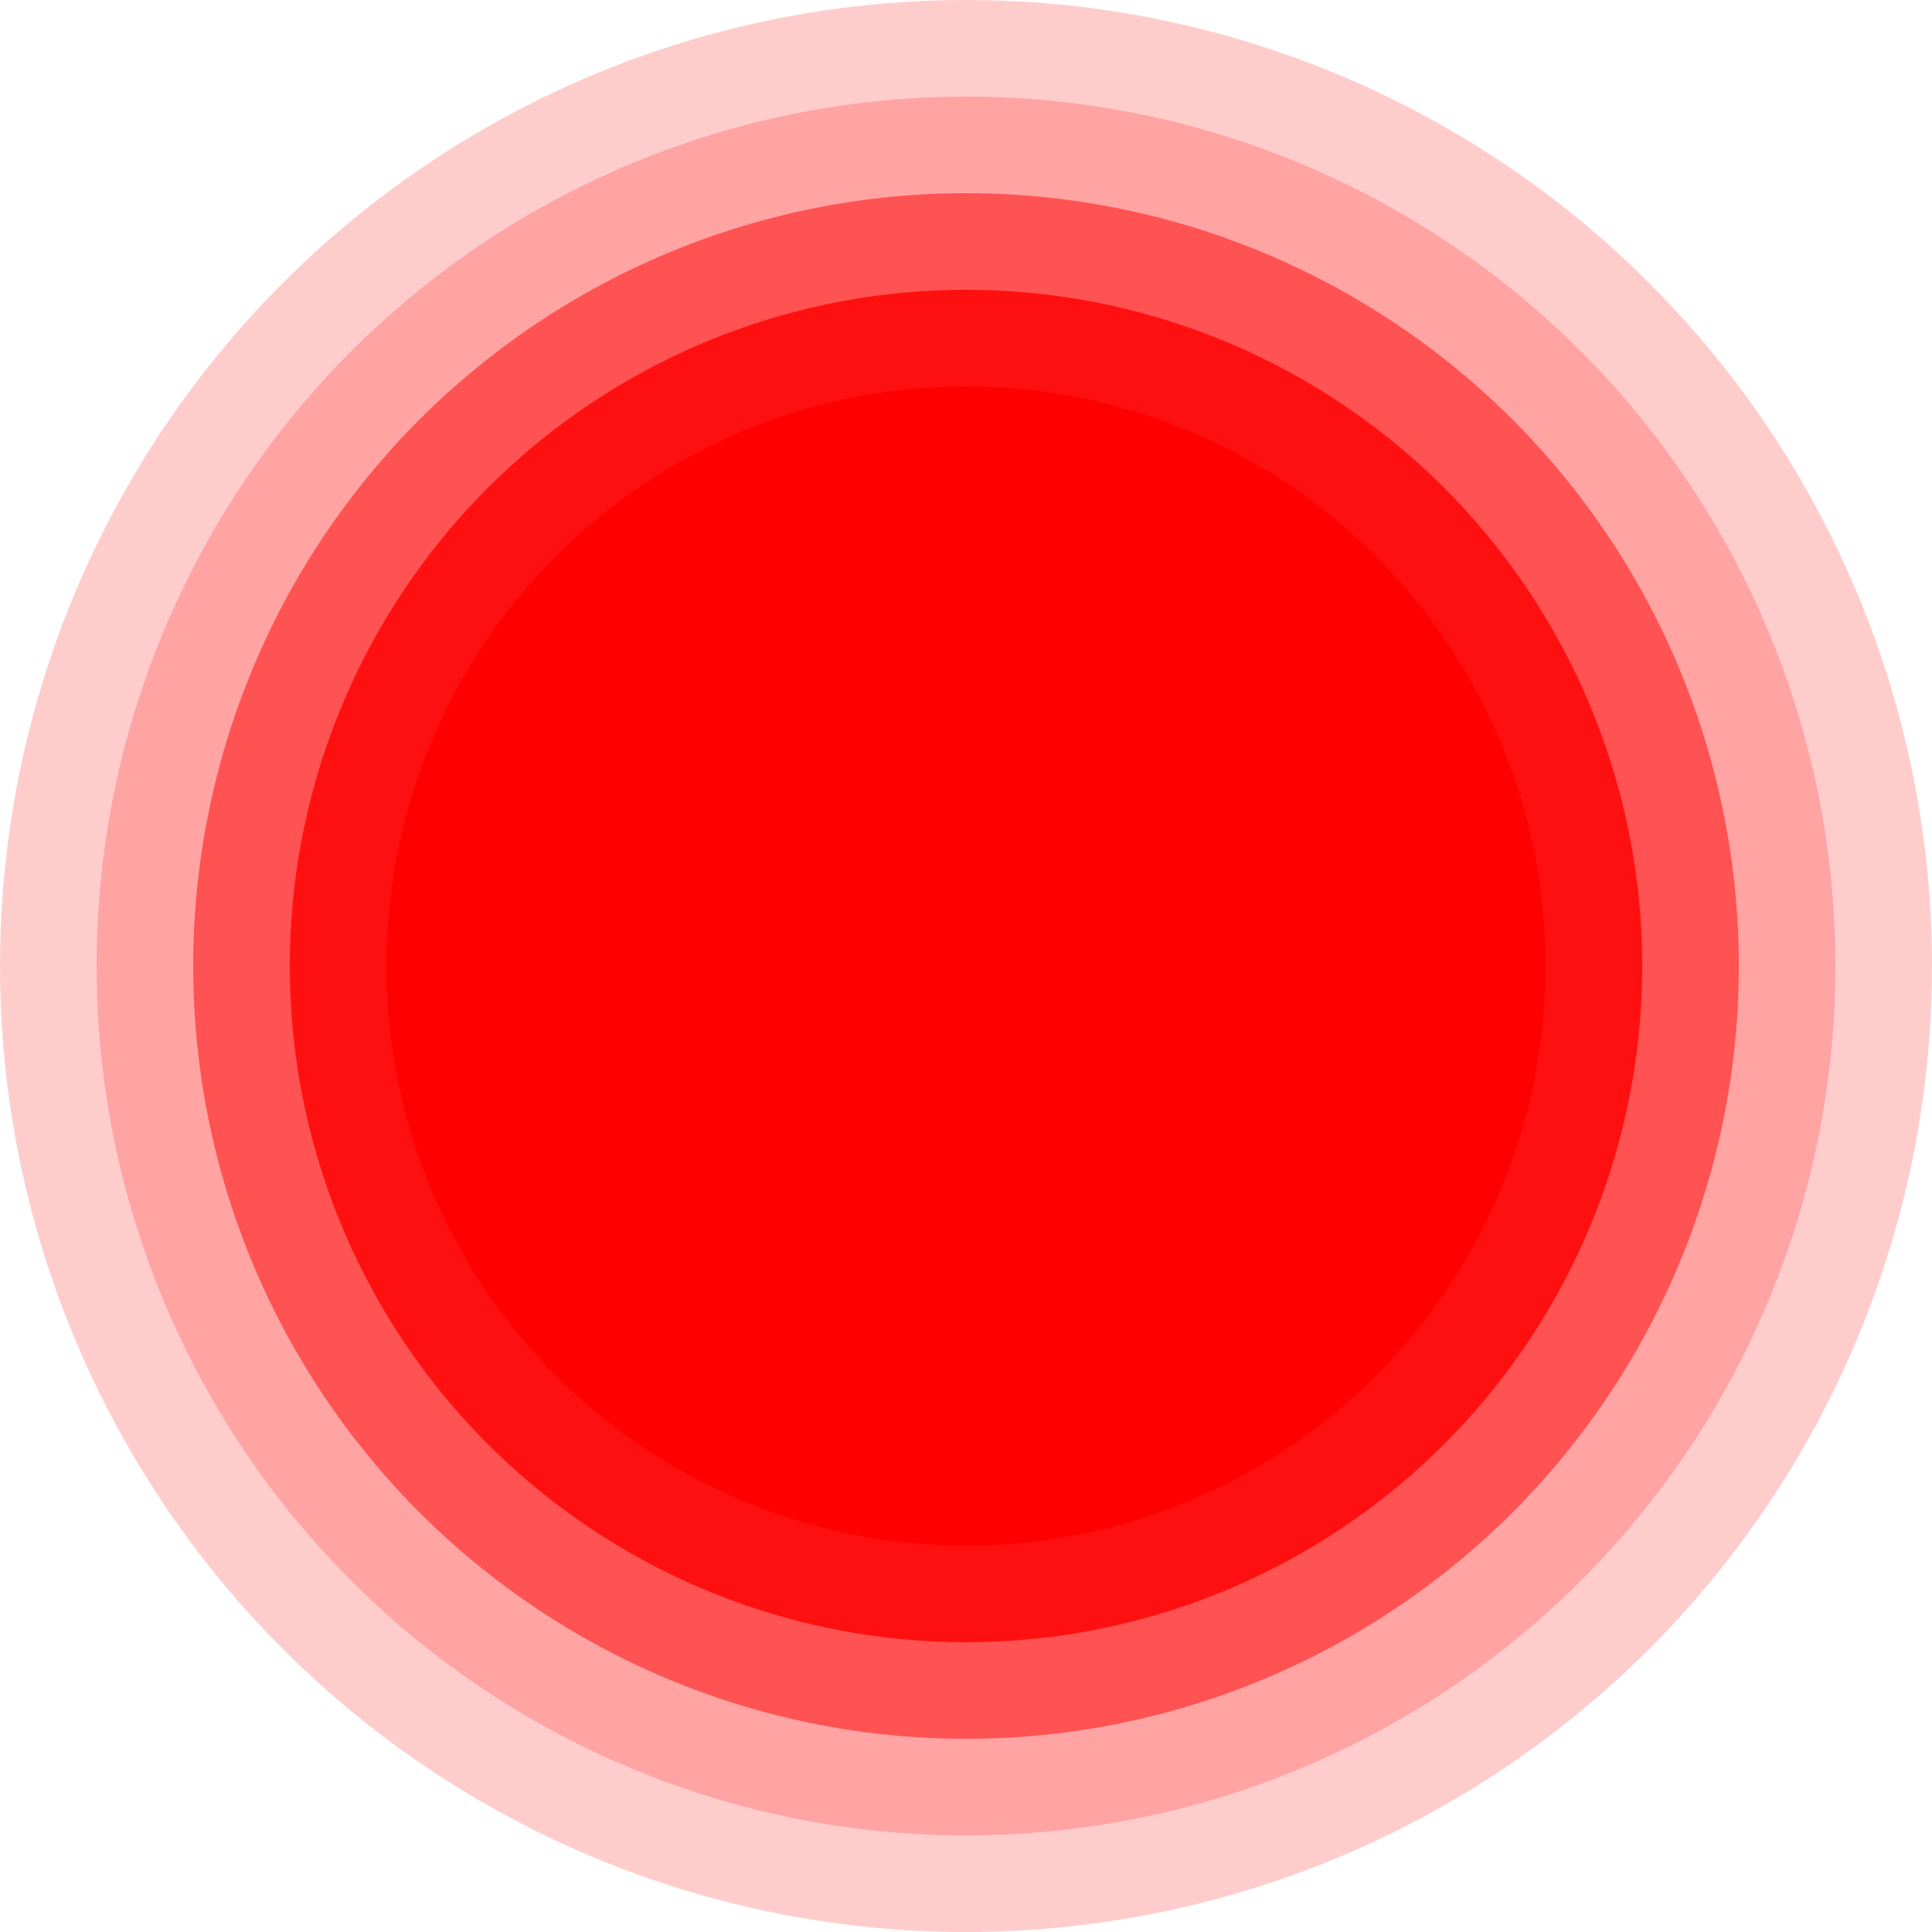 <svg xmlns="http://www.w3.org/2000/svg" height="120" width="120">
    <circle cx="60px" cy="60px" r="36px"  fill="#FF0000" />
    <circle cx="60px" cy="60px" r="42px" fill-opacity="0.8" fill="#FF0000" />
    <circle cx="60px" cy="60px" r="48px" fill-opacity="0.5" fill="#FF0000" />
    <circle cx="60px" cy="60px" r="54px" fill-opacity="0.20" fill="#FF0000" />
    <circle cx="60px" cy="60px" r="60px" fill-opacity="0.20" fill="#FF0000" />
</svg>